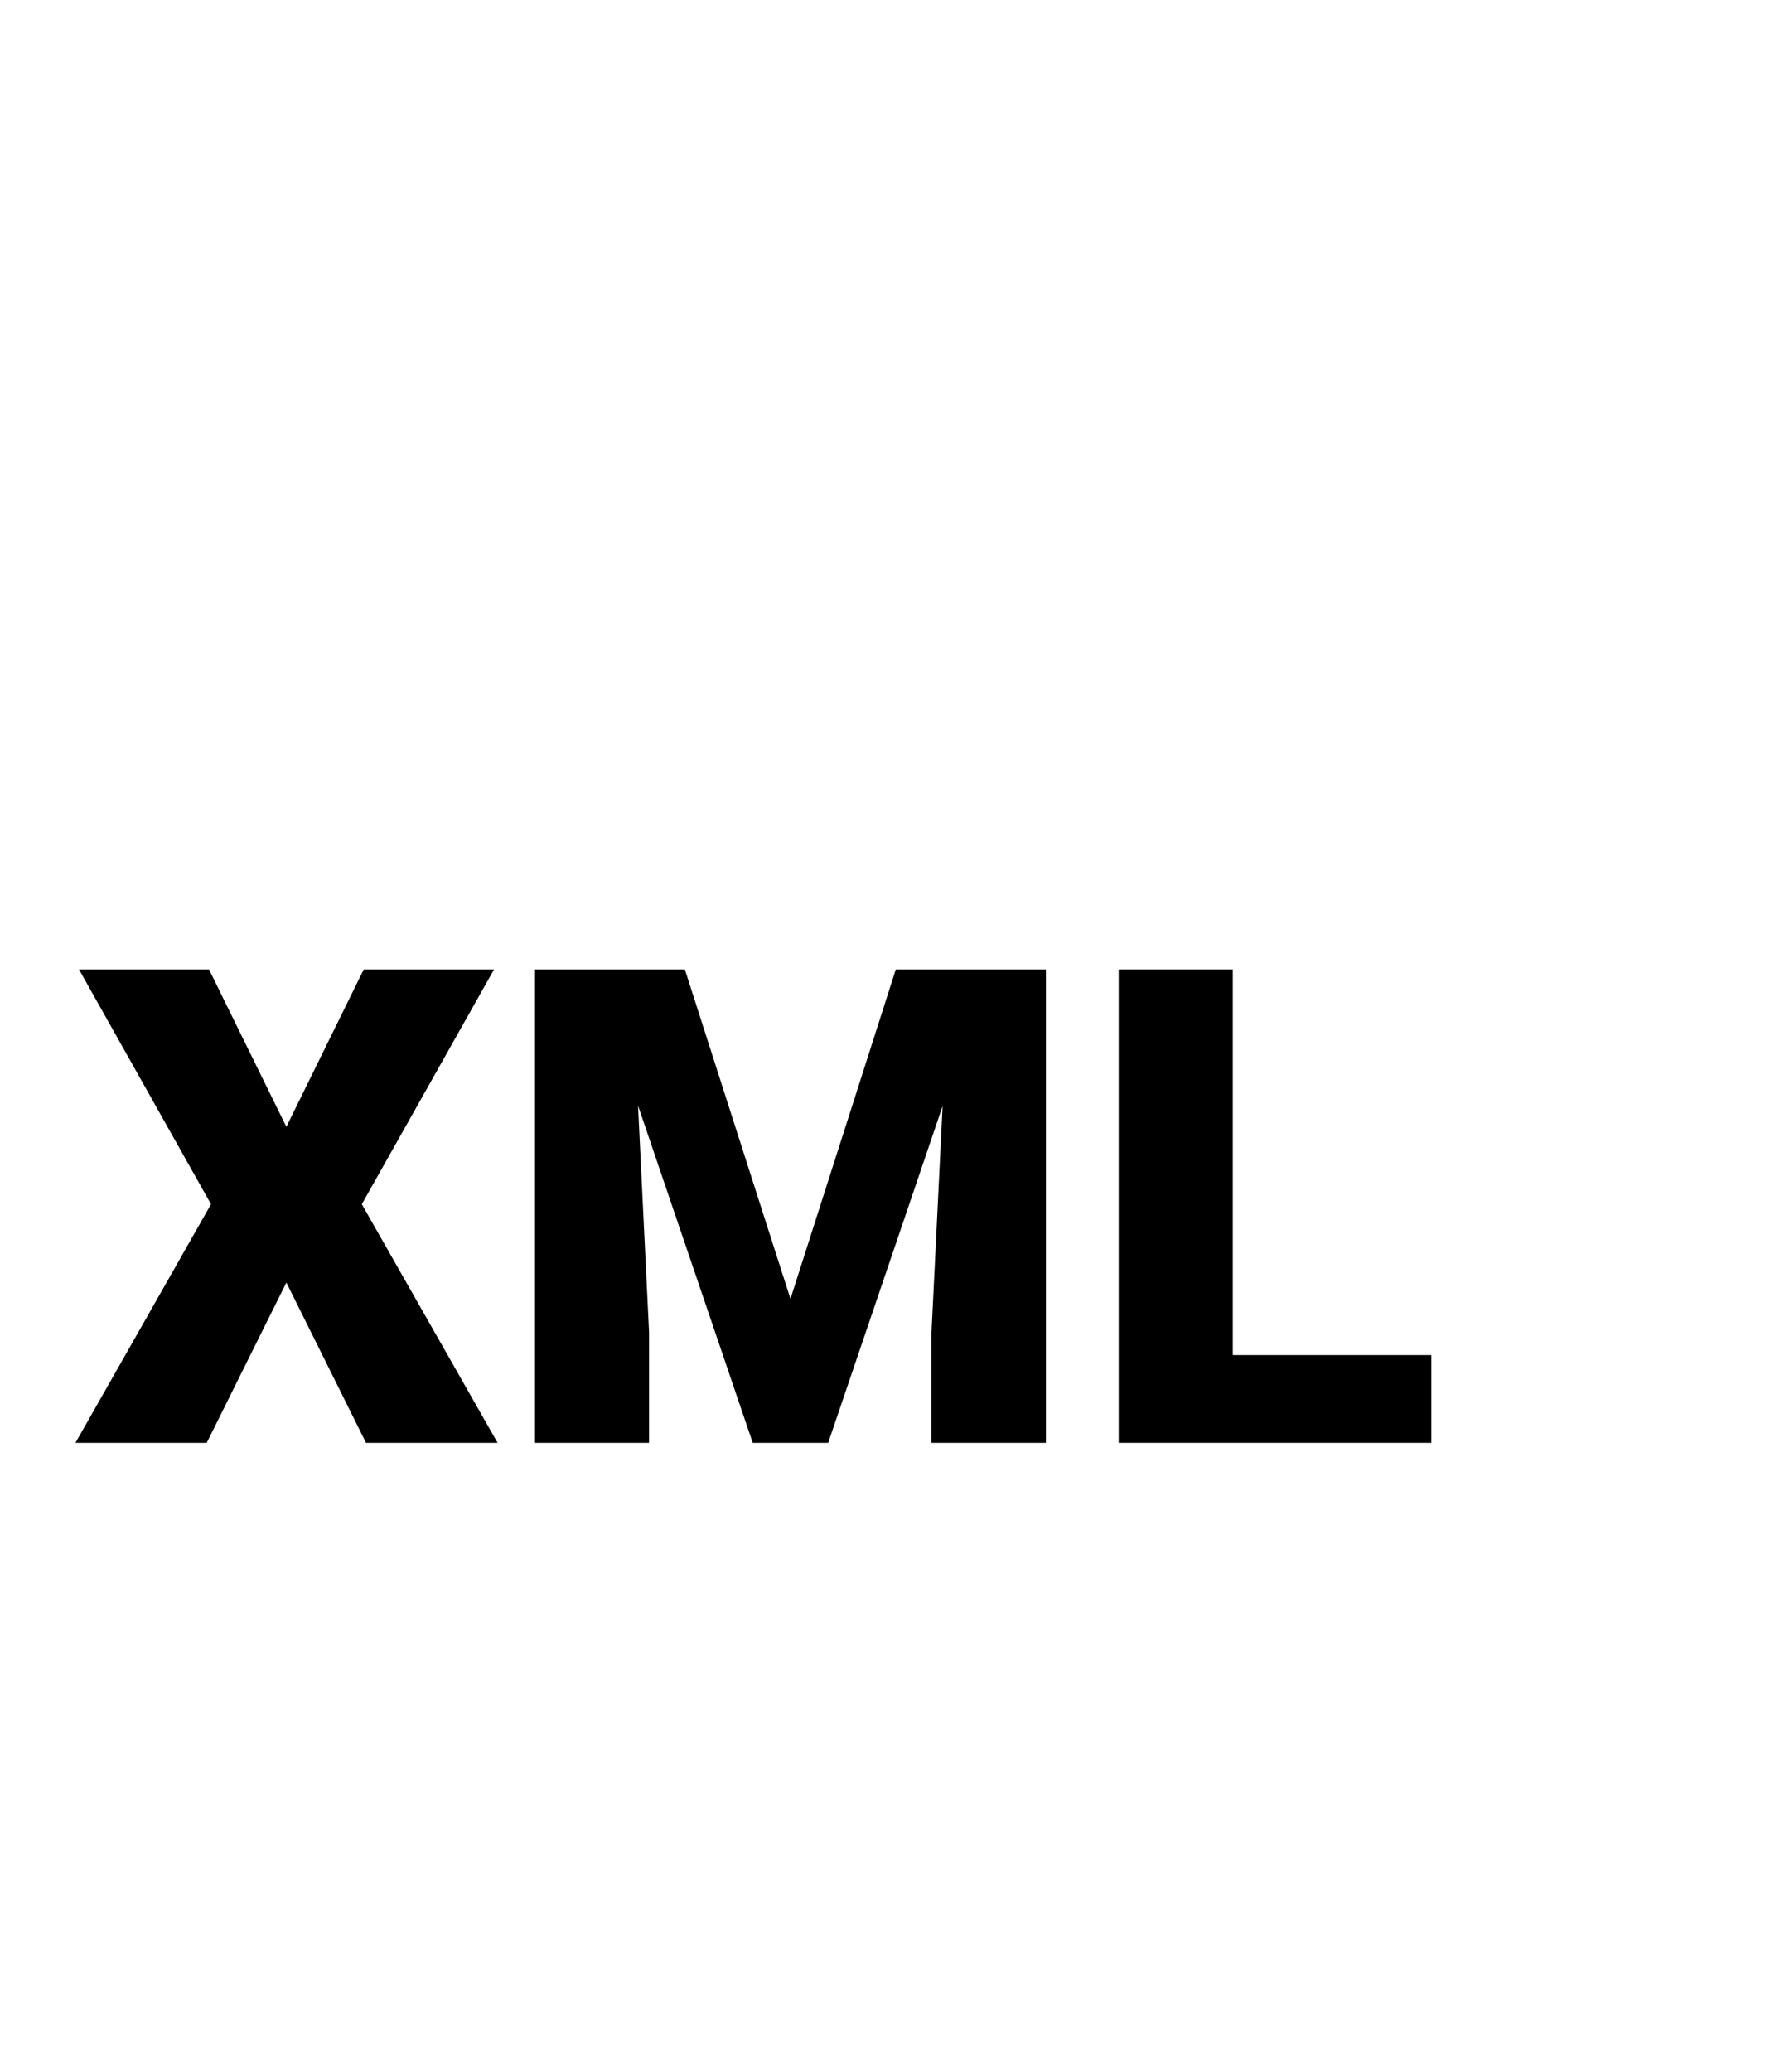 <svg width="24" height="28" viewBox="0 0 24 28" version="1.1" xmlns="http://www.w3.org/2000/svg" xmlns:xlink="http://www.w3.org/1999/xlink">
<title>XML_G</title>
<desc>Created using Figma</desc>
<g id="Canvas" transform="translate(1416 195)">
<g id="XML_G">
<g id="RH">
<g id="Canvas">
<mask id="mask0_alpha" mask-type="alpha">
<g id="mask0_alpha">
<g id="Vector">
<use xlink:href="#path0_fill" transform="translate(-1418 -195)" fill="#FFFFFF"/>
</g>
</g>
</mask>
<g id="filetype - doc" mask="url(#mask0_alpha)">
<g id="Group">
<g id="Rectangle 6">
<g id="Vector">
<use xlink:href="#path1_fill" transform="translate(-1414.76 -173.125)" fill="#6FCF97"/>
</g>
</g>
<g id="Subtract">
<g id="Vector">
<use xlink:href="#path2_fill" transform="translate(-1415.64 -195)" fill="#333333"/>
</g>
</g>
</g>
</g>
</g>
</g>
<g id="XML">
<use xlink:href="#path3_fill" transform="translate(-1414.98 -181.898)"/>
<use xlink:href="#path4_fill" transform="translate(-1414.98 -181.898)"/>
<use xlink:href="#path5_fill" transform="translate(-1414.98 -181.898)"/>
</g>
</g>
</g>
<defs>
<path id="path0_fill" d="M -2.18279e-11 0L 28 0L 28 28L -2.18279e-11 28L -2.18279e-11 0Z"/>
<path id="path1_fill" d="M 0 0L 22.75 0L 22.75 1.75C 22.75 3.683 21.183 5.25 19.25 5.25L 3.5 5.25C 1.567 5.25 0 3.683 0 1.75L 0 0Z"/>
<path id="path2_fill" fill-rule="evenodd" d="M 15.312 5.5C 15.312 5.017 14.921 4.625 14.438 4.625C 13.954 4.625 13.562 5.017 13.562 5.5L 13.562 8.522C 13.562 9.005 13.954 9.397 14.438 9.397L 17.76 9.397C 18.242 9.397 18.635 9.005 18.635 8.522C 18.635 8.038 18.242 7.647 17.76 7.647L 15.312 7.647L 15.312 5.5ZM 2.625 1.75L 13.751 1.75L 21.875 9.286L 21.875 25.375C 21.875 25.859 21.484 26.25 21 26.25L 2.625 26.25C 2.141 26.25 1.75 25.859 1.75 25.375L 1.75 21.875L 0 21.875L 0 25.375C 0 26.825 1.176 28 2.625 28L 21 28C 22.449 28 23.625 26.825 23.625 25.375L 23.625 8.522L 14.438 0L 2.625 0C 1.176 0 0 1.175 0 2.625L 0 9.625L 1.75 9.625L 1.75 2.625C 1.75 2.141 2.141 1.75 2.625 1.75Z"/>
<path id="path3_fill" d="M 2.852 2.127L 3.898 0L 5.66 0L 3.872 3.173L 5.708 6.398L 3.929 6.398L 2.852 4.232L 1.775 6.398L 0 6.398L 1.833 3.173L 0.048 0L 1.806 0L 2.852 2.127Z"/>
<path id="path4_fill" d="M 8.24 0L 9.668 4.452L 11.092 0L 13.122 0L 13.122 6.398L 11.575 6.398L 11.575 4.904L 11.725 1.846L 10.178 6.398L 9.158 6.398L 7.607 1.841L 7.756 4.904L 7.756 6.398L 6.214 6.398L 6.214 0L 8.24 0Z"/>
<path id="path5_fill" d="M 15.649 5.212L 18.334 5.212L 18.334 6.398L 14.106 6.398L 14.106 0L 15.649 0L 15.649 5.212Z"/>
</defs>
</svg>
